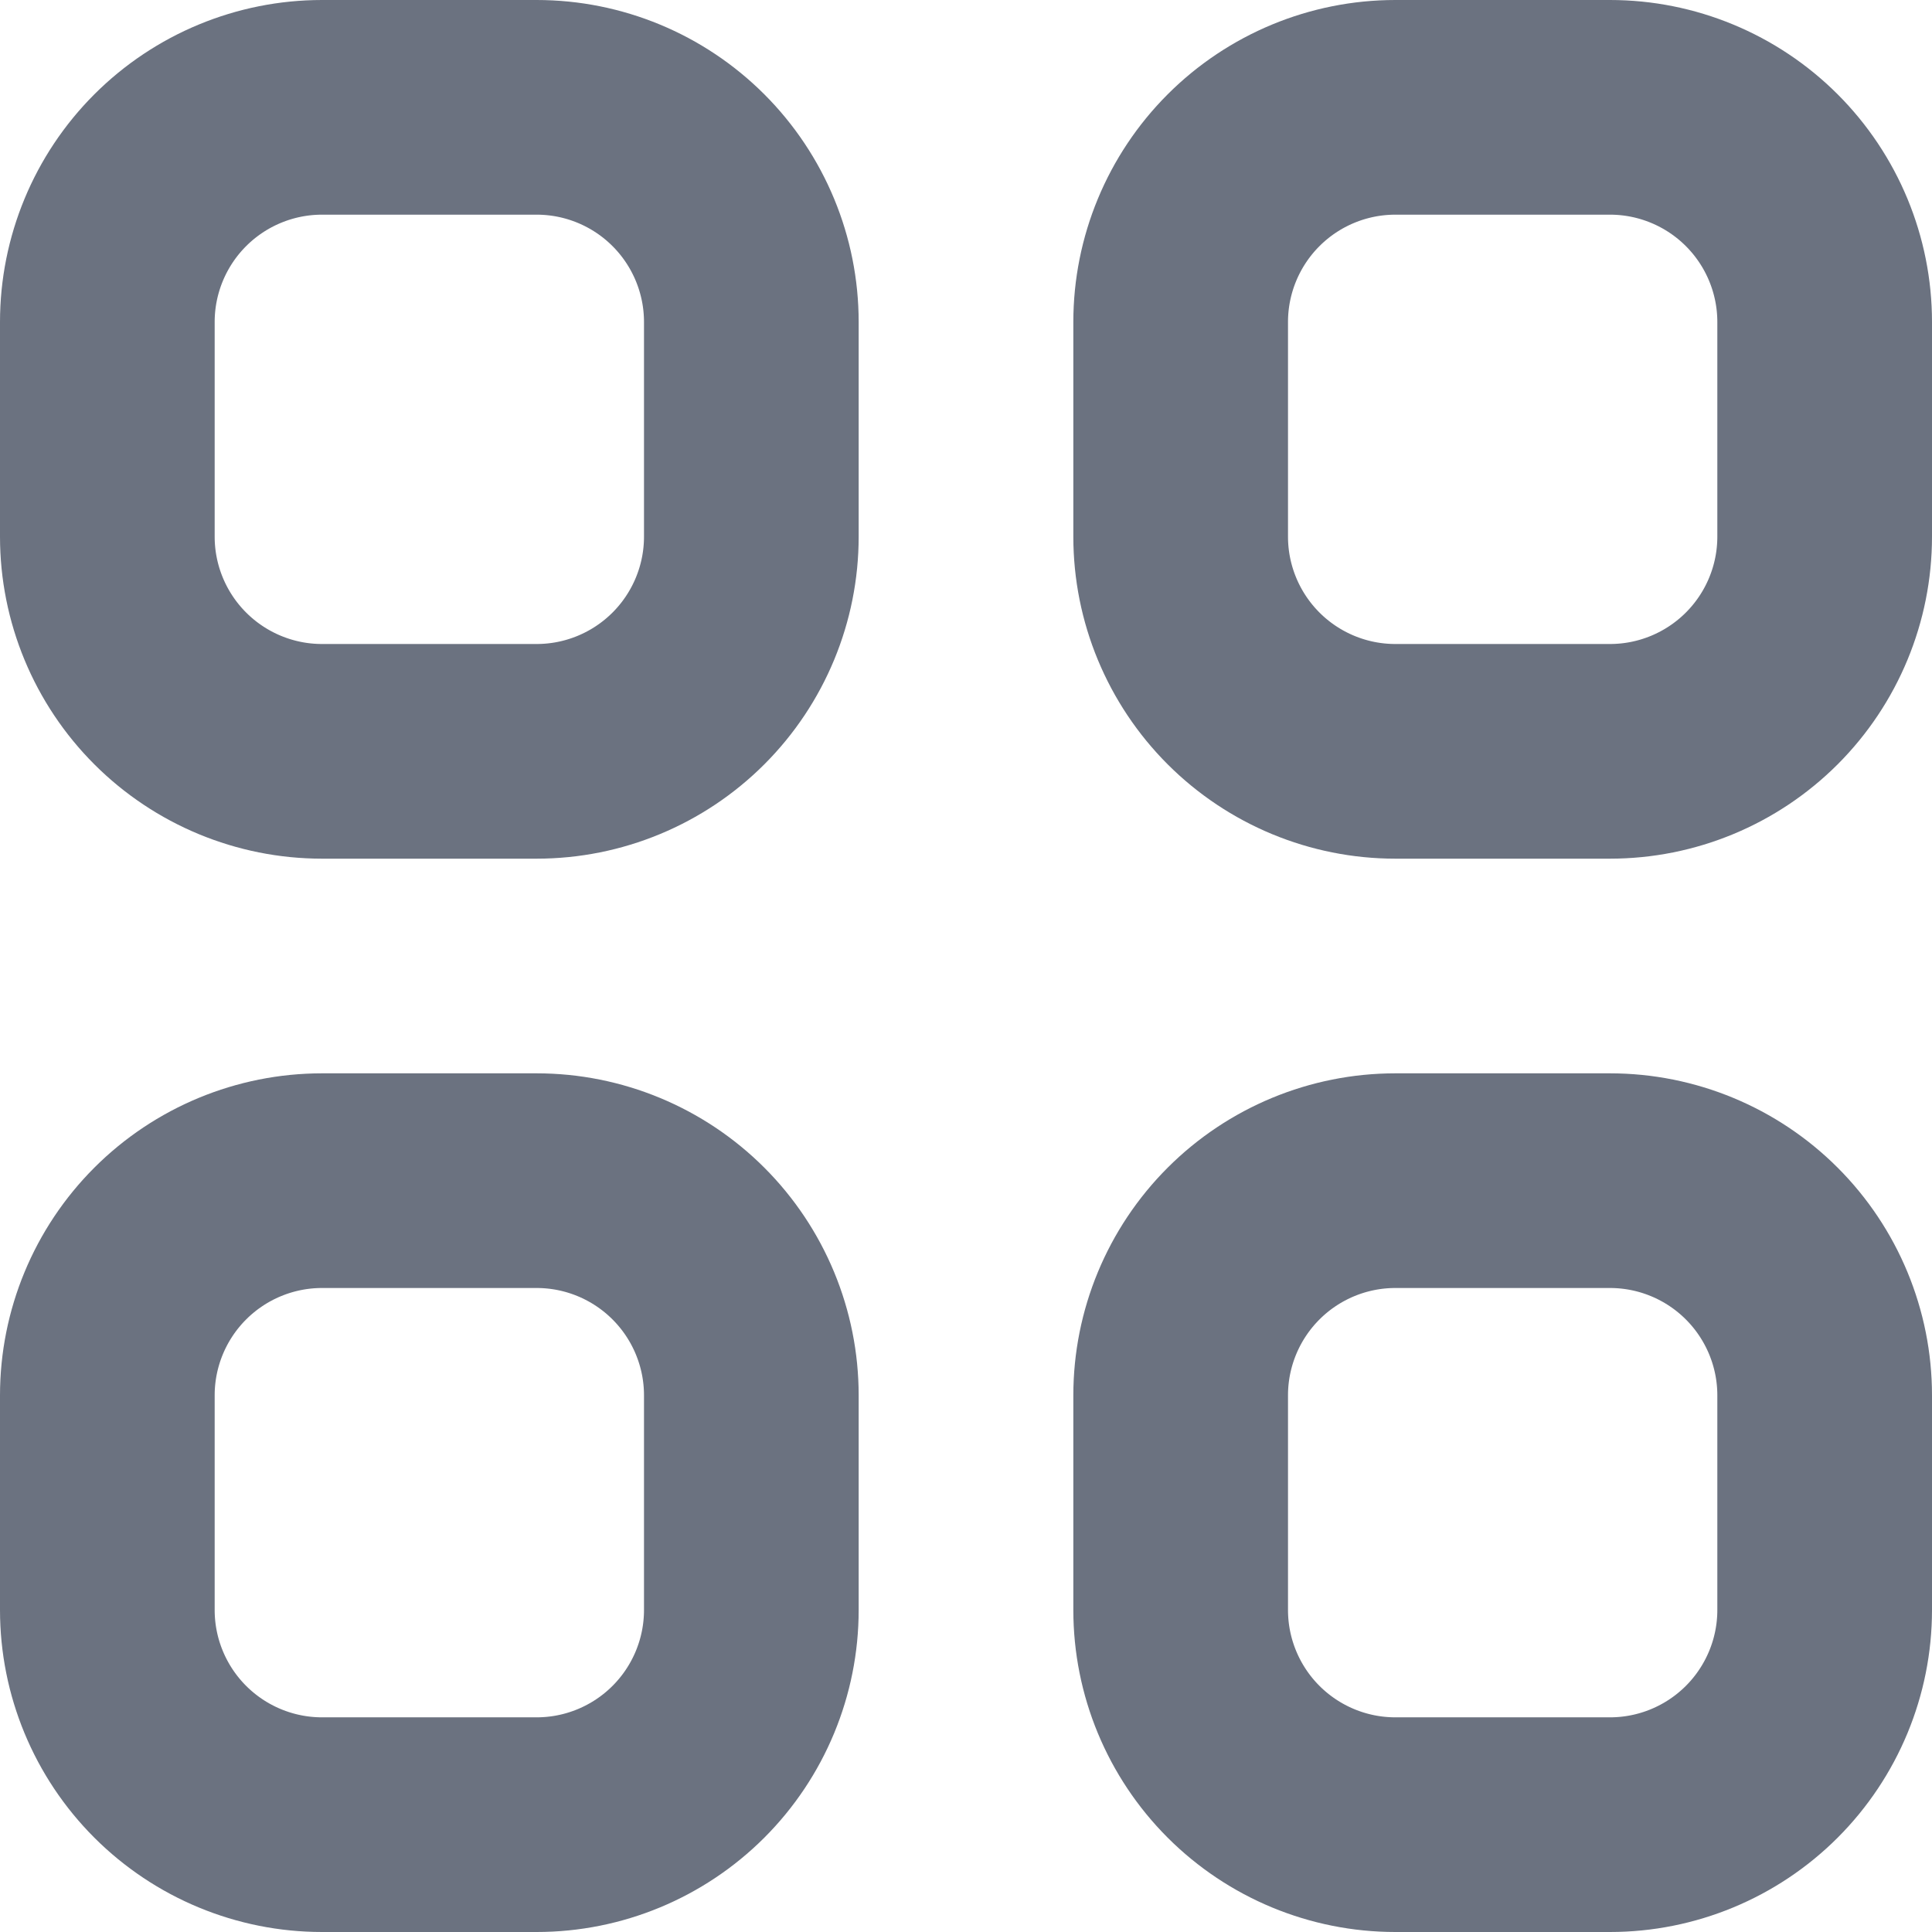 <svg width="18" height="18" viewBox="0 0 18 18" fill="none" xmlns="http://www.w3.org/2000/svg">
<path d="M1.586 1.586C1.211 1.961 1 2.47 1 3V5C1 5.53 1.211 6.039 1.586 6.414C1.961 6.789 2.47 7 3 7H5C5.53 7 6.039 6.789 6.414 6.414C6.789 6.039 7 5.53 7 5V3C7 2.47 6.789 1.961 6.414 1.586C6.039 1.211 5.53 1 5 1H3C2.47 1 1.961 1.211 1.586 1.586Z" stroke="#6B7280" stroke-width="2" stroke-linecap="round" stroke-linejoin="round"/>
<path d="M11.586 1.586C11.211 1.961 11 2.47 11 3V5C11 5.53 11.211 6.039 11.586 6.414C11.961 6.789 12.47 7 13 7H15C15.53 7 16.039 6.789 16.414 6.414C16.789 6.039 17 5.53 17 5V3C17 2.47 16.789 1.961 16.414 1.586C16.039 1.211 15.53 1 15 1H13C12.47 1 11.961 1.211 11.586 1.586Z" stroke="#6B7280" stroke-width="2" stroke-linecap="round" stroke-linejoin="round"/>
<path d="M1.586 11.586C1.211 11.961 1 12.47 1 13V15C1 15.53 1.211 16.039 1.586 16.414C1.961 16.789 2.47 17 3 17H5C5.53 17 6.039 16.789 6.414 16.414C6.789 16.039 7 15.53 7 15V13C7 12.47 6.789 11.961 6.414 11.586C6.039 11.211 5.53 11 5 11H3C2.47 11 1.961 11.211 1.586 11.586Z" stroke="#6B7280" stroke-width="2" stroke-linecap="round" stroke-linejoin="round"/>
<path d="M11.586 11.586C11.211 11.961 11 12.47 11 13V15C11 15.53 11.211 16.039 11.586 16.414C11.961 16.789 12.47 17 13 17H15C15.53 17 16.039 16.789 16.414 16.414C16.789 16.039 17 15.53 17 15V13C17 12.47 16.789 11.961 16.414 11.586C16.039 11.211 15.53 11 15 11H13C12.47 11 11.961 11.211 11.586 11.586Z" stroke="#6B7280" stroke-width="2" stroke-linecap="round" stroke-linejoin="round"/>
</svg>
